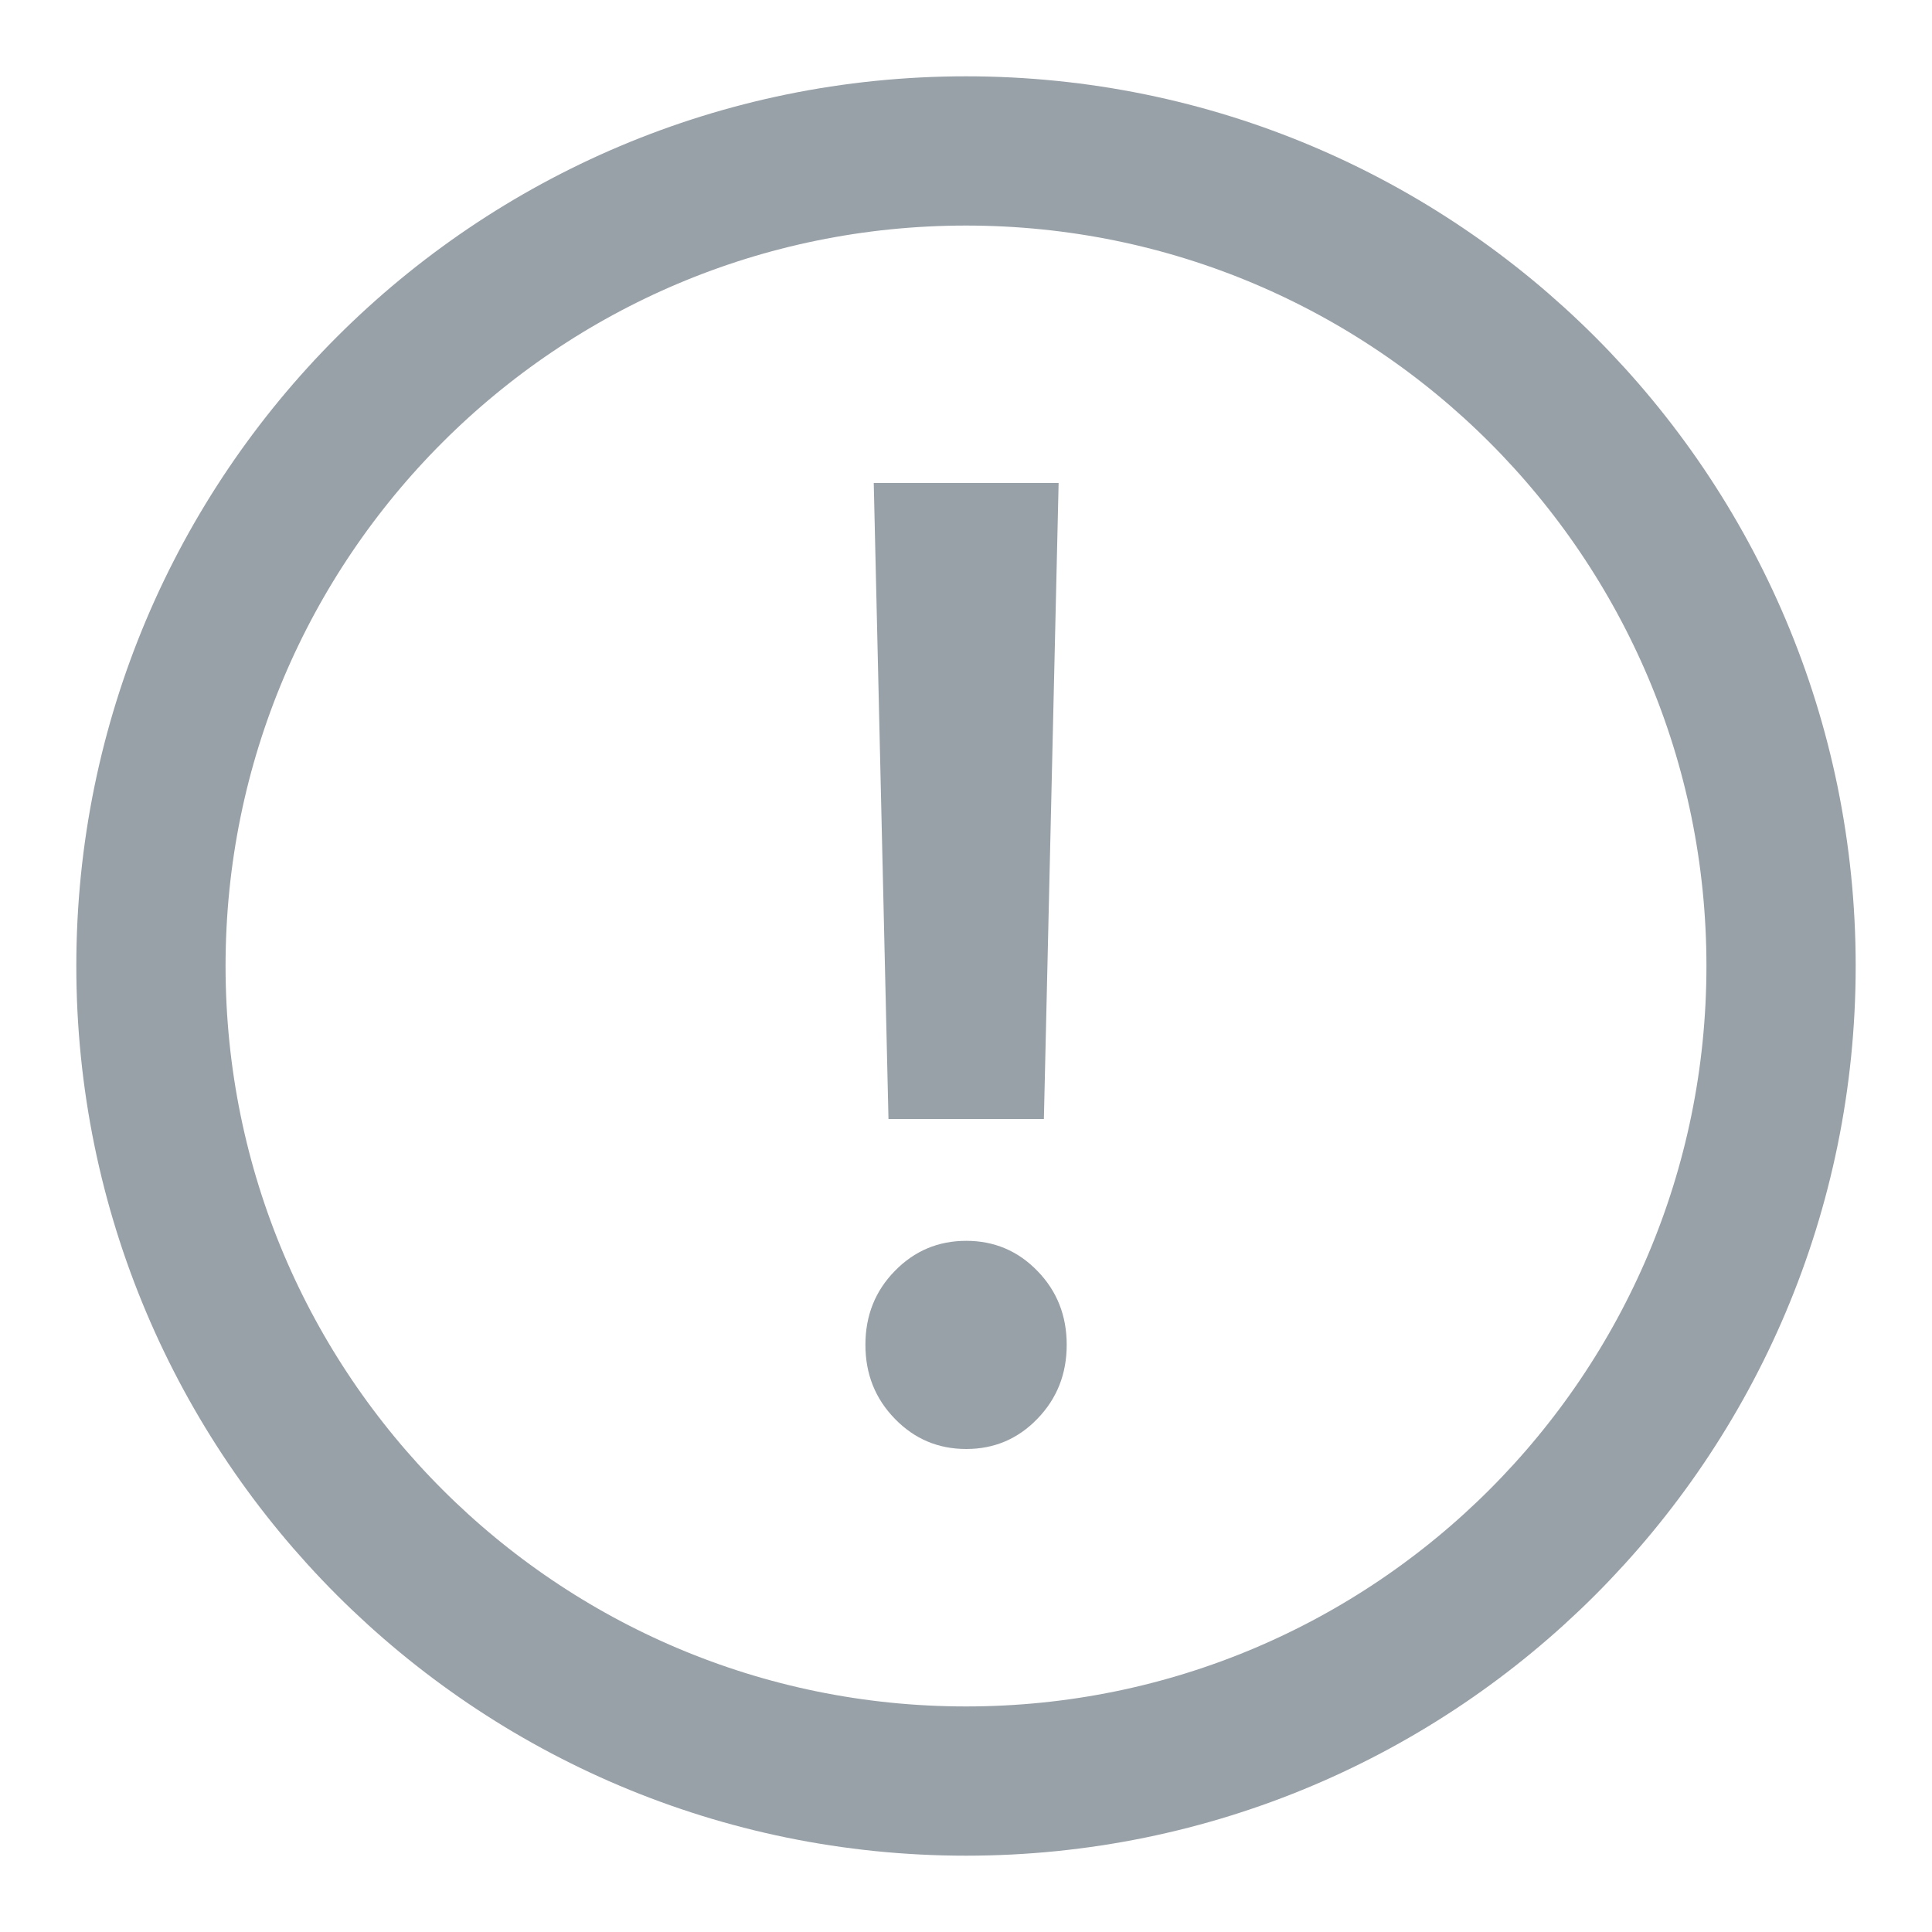 <svg width="16" height="16" viewBox="0 0 16 16" fill="none" xmlns="http://www.w3.org/2000/svg">
<g clip-path="url(#clip0_3211_233879)">
<path fill-rule="evenodd" clip-rule="evenodd" d="M8.645 9.267H7.358L7.236 4H8.767L8.645 9.267ZM8.591 11.75C8.43 11.917 8.233 12 8.002 12C7.77 12 7.573 11.917 7.411 11.75C7.248 11.583 7.167 11.379 7.167 11.137C7.167 10.895 7.248 10.691 7.411 10.525C7.573 10.359 7.77 10.276 8.002 10.276C8.233 10.276 8.43 10.359 8.591 10.525C8.753 10.691 8.834 10.895 8.834 11.137C8.834 11.379 8.753 11.583 8.591 11.75Z" fill="#99A1A8"/>
<path d="M8 1.25C11.728 1.25 14.75 4.272 14.75 8C14.75 11.728 11.728 14.75 8 14.75C4.272 14.75 1.25 11.728 1.25 8C1.25 4.272 4.272 1.25 8 1.25Z" stroke="#99A1A8" stroke-width="1.236"/>
</g>
<defs>
<clipPath id="clip0_3211_233879">
<rect width="16" height="16" fill="white"/>
</clipPath>
</defs>
</svg>
